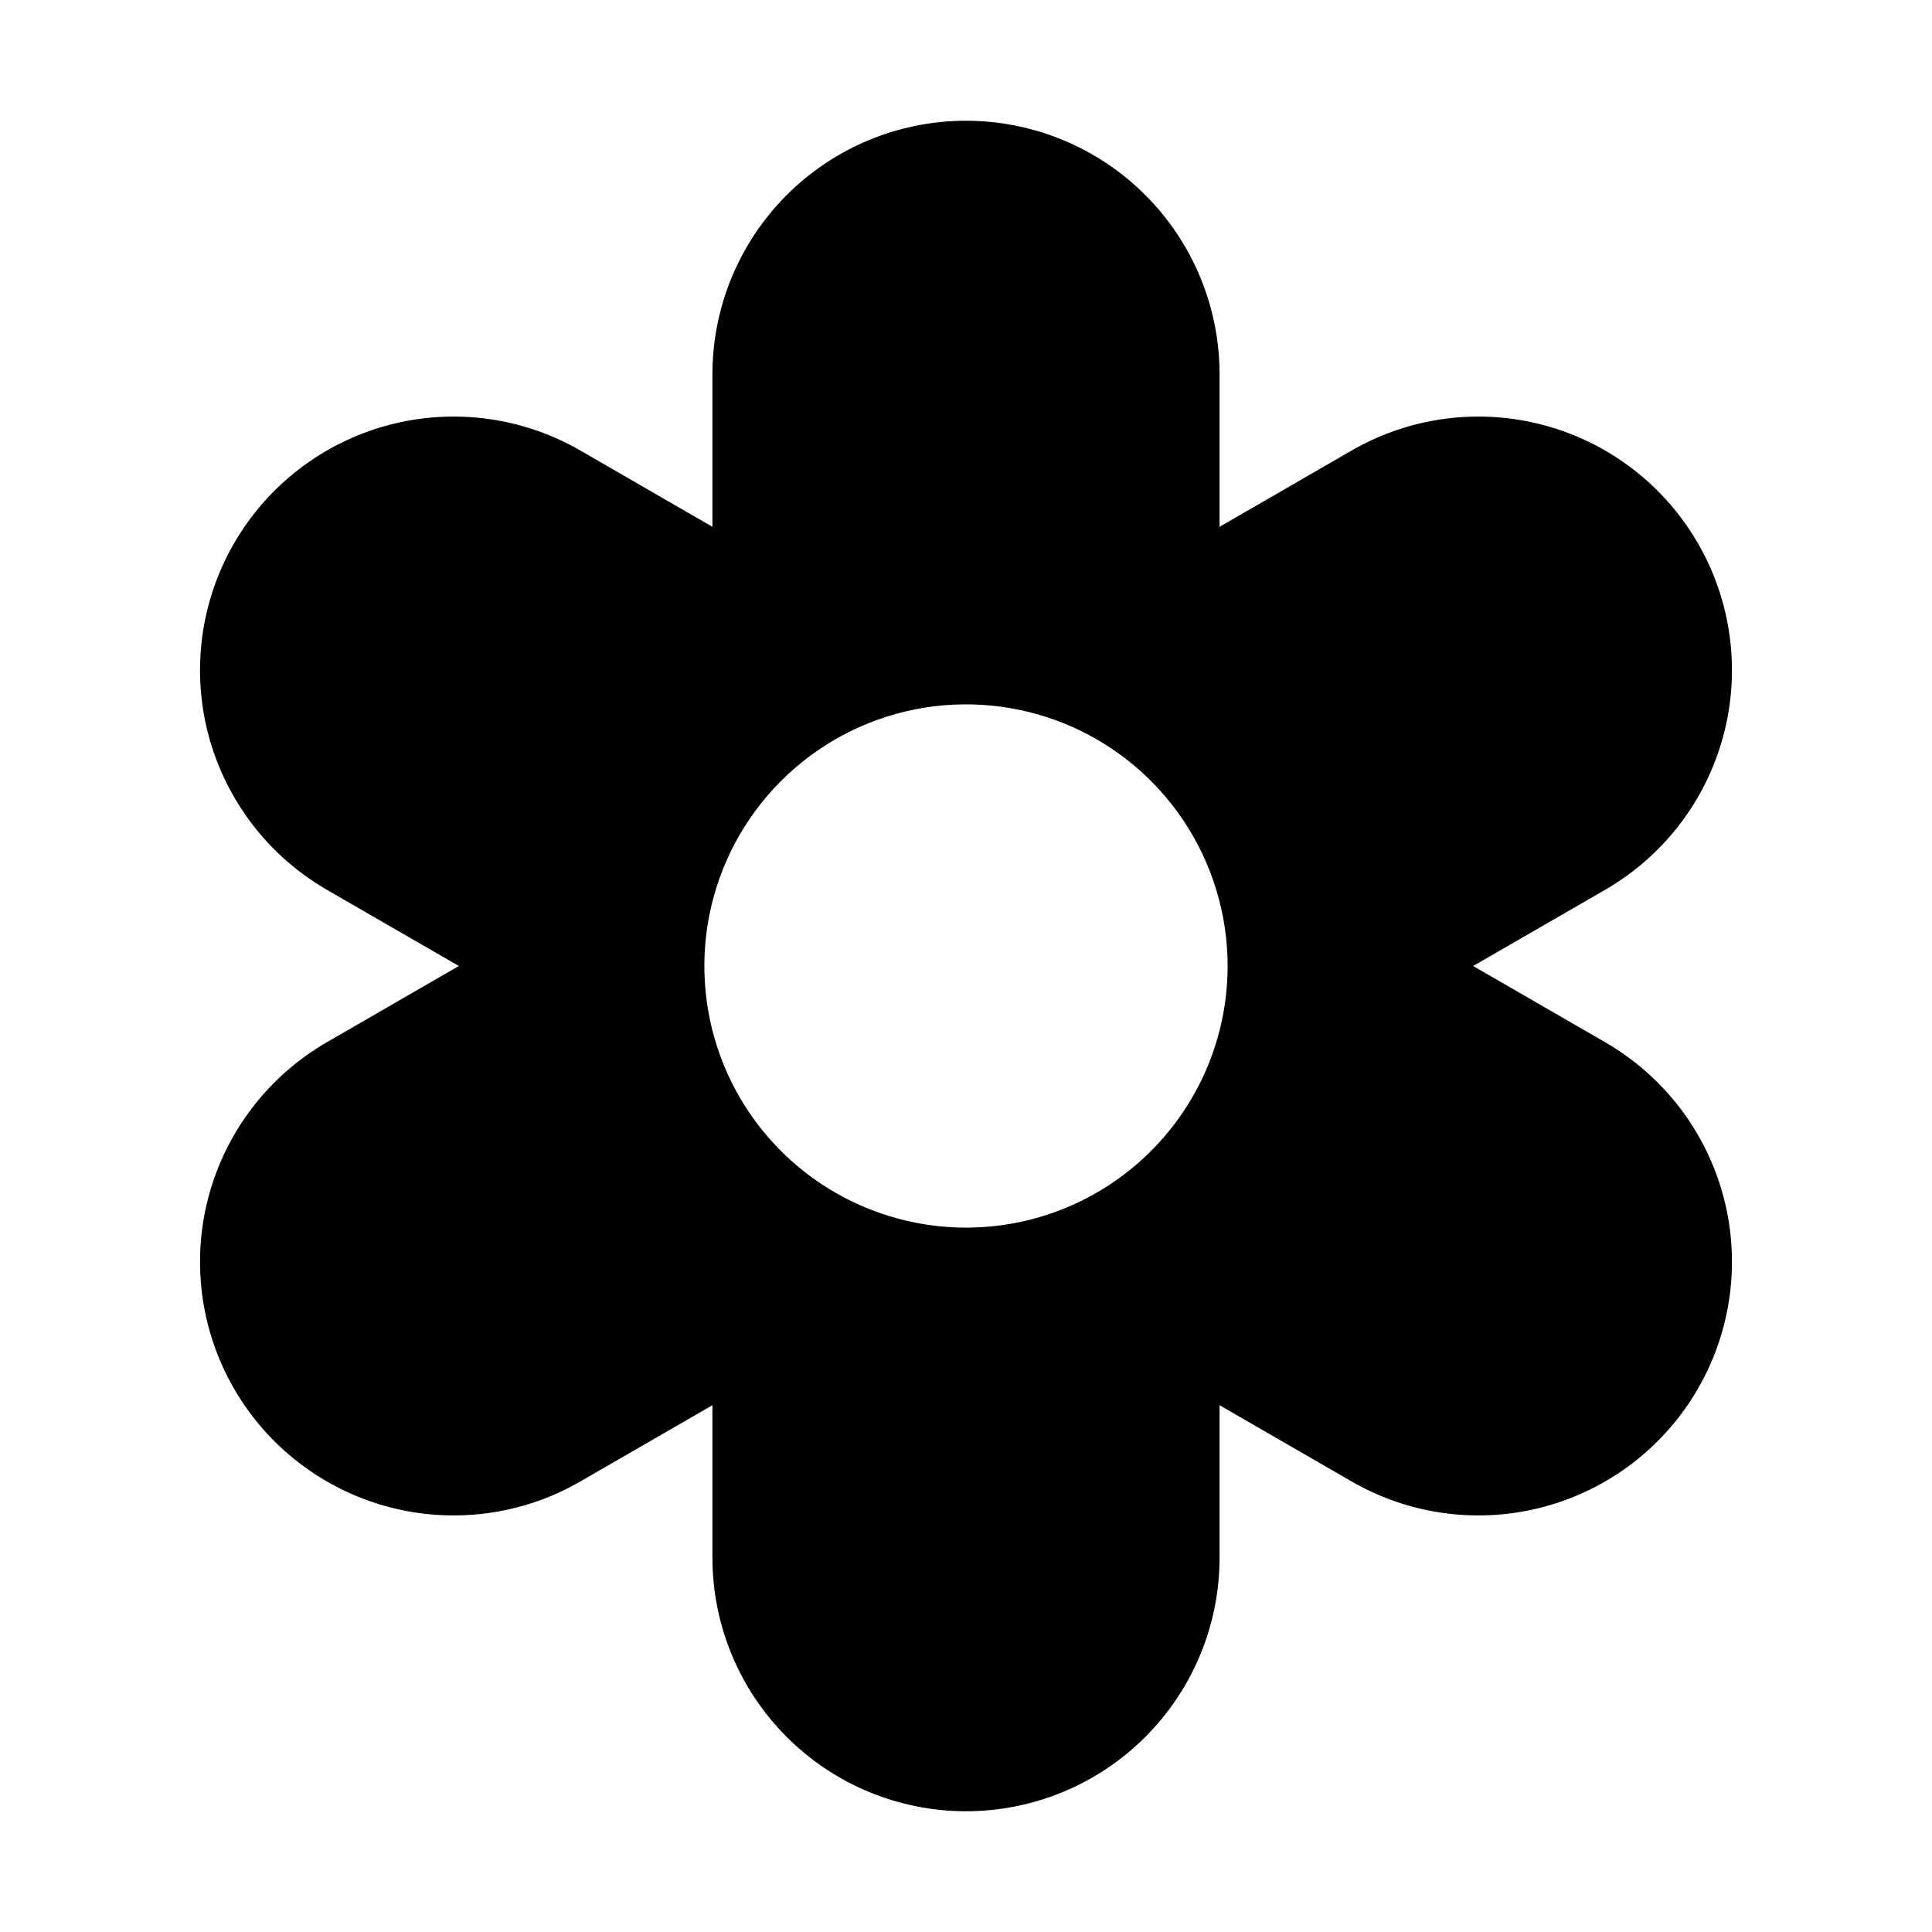 <svg width="24" height="24" viewBox="0 0 24 24" fill="none" xmlns="http://www.w3.org/2000/svg">
<path d="M19.94 12.947L18.3 12L19.94 11.053C20.298 10.846 20.612 10.571 20.864 10.243C21.116 9.914 21.301 9.54 21.408 9.14C21.515 8.741 21.542 8.324 21.488 7.914C21.434 7.504 21.3 7.108 21.093 6.75C20.886 6.392 20.611 6.078 20.283 5.826C19.954 5.574 19.58 5.389 19.18 5.282C18.373 5.066 17.514 5.179 16.79 5.597L15.15 6.544V4.65C15.15 3.815 14.818 3.013 14.227 2.423C13.637 1.832 12.835 1.5 12 1.5C11.165 1.5 10.363 1.832 9.773 2.423C9.182 3.013 8.85 3.815 8.85 4.65V6.544L7.21 5.597C6.487 5.179 5.627 5.066 4.82 5.282C4.013 5.499 3.325 6.026 2.907 6.75C2.489 7.474 2.376 8.333 2.592 9.14C2.809 9.947 3.337 10.635 4.06 11.053L5.7 12L4.06 12.947C3.337 13.365 2.809 14.053 2.592 14.86C2.376 15.667 2.489 16.526 2.907 17.25C3.325 17.974 4.013 18.501 4.82 18.718C5.627 18.934 6.487 18.821 7.21 18.403L8.85 17.456V19.35C8.85 20.185 9.182 20.987 9.773 21.577C10.363 22.168 11.165 22.5 12 22.5C12.835 22.5 13.637 22.168 14.227 21.577C14.818 20.987 15.15 20.185 15.15 19.35V17.456L16.79 18.403C17.514 18.821 18.373 18.934 19.18 18.718C19.58 18.611 19.954 18.426 20.283 18.174C20.611 17.922 20.886 17.608 21.093 17.25C21.3 16.892 21.434 16.496 21.488 16.086C21.542 15.676 21.515 15.259 21.408 14.86C21.301 14.46 21.116 14.086 20.864 13.757C20.612 13.429 20.298 13.154 19.94 12.947ZM12 15.25C11.357 15.25 10.729 15.059 10.194 14.702C9.66 14.345 9.243 13.838 8.997 13.244C8.751 12.65 8.687 11.996 8.812 11.366C8.938 10.736 9.247 10.156 9.702 9.702C10.156 9.247 10.736 8.938 11.366 8.812C11.996 8.687 12.65 8.751 13.244 8.997C13.838 9.243 14.345 9.66 14.702 10.194C15.059 10.729 15.25 11.357 15.25 12C15.25 12.862 14.908 13.689 14.298 14.298C13.689 14.908 12.862 15.25 12 15.25Z" fill="black"/>
</svg>
